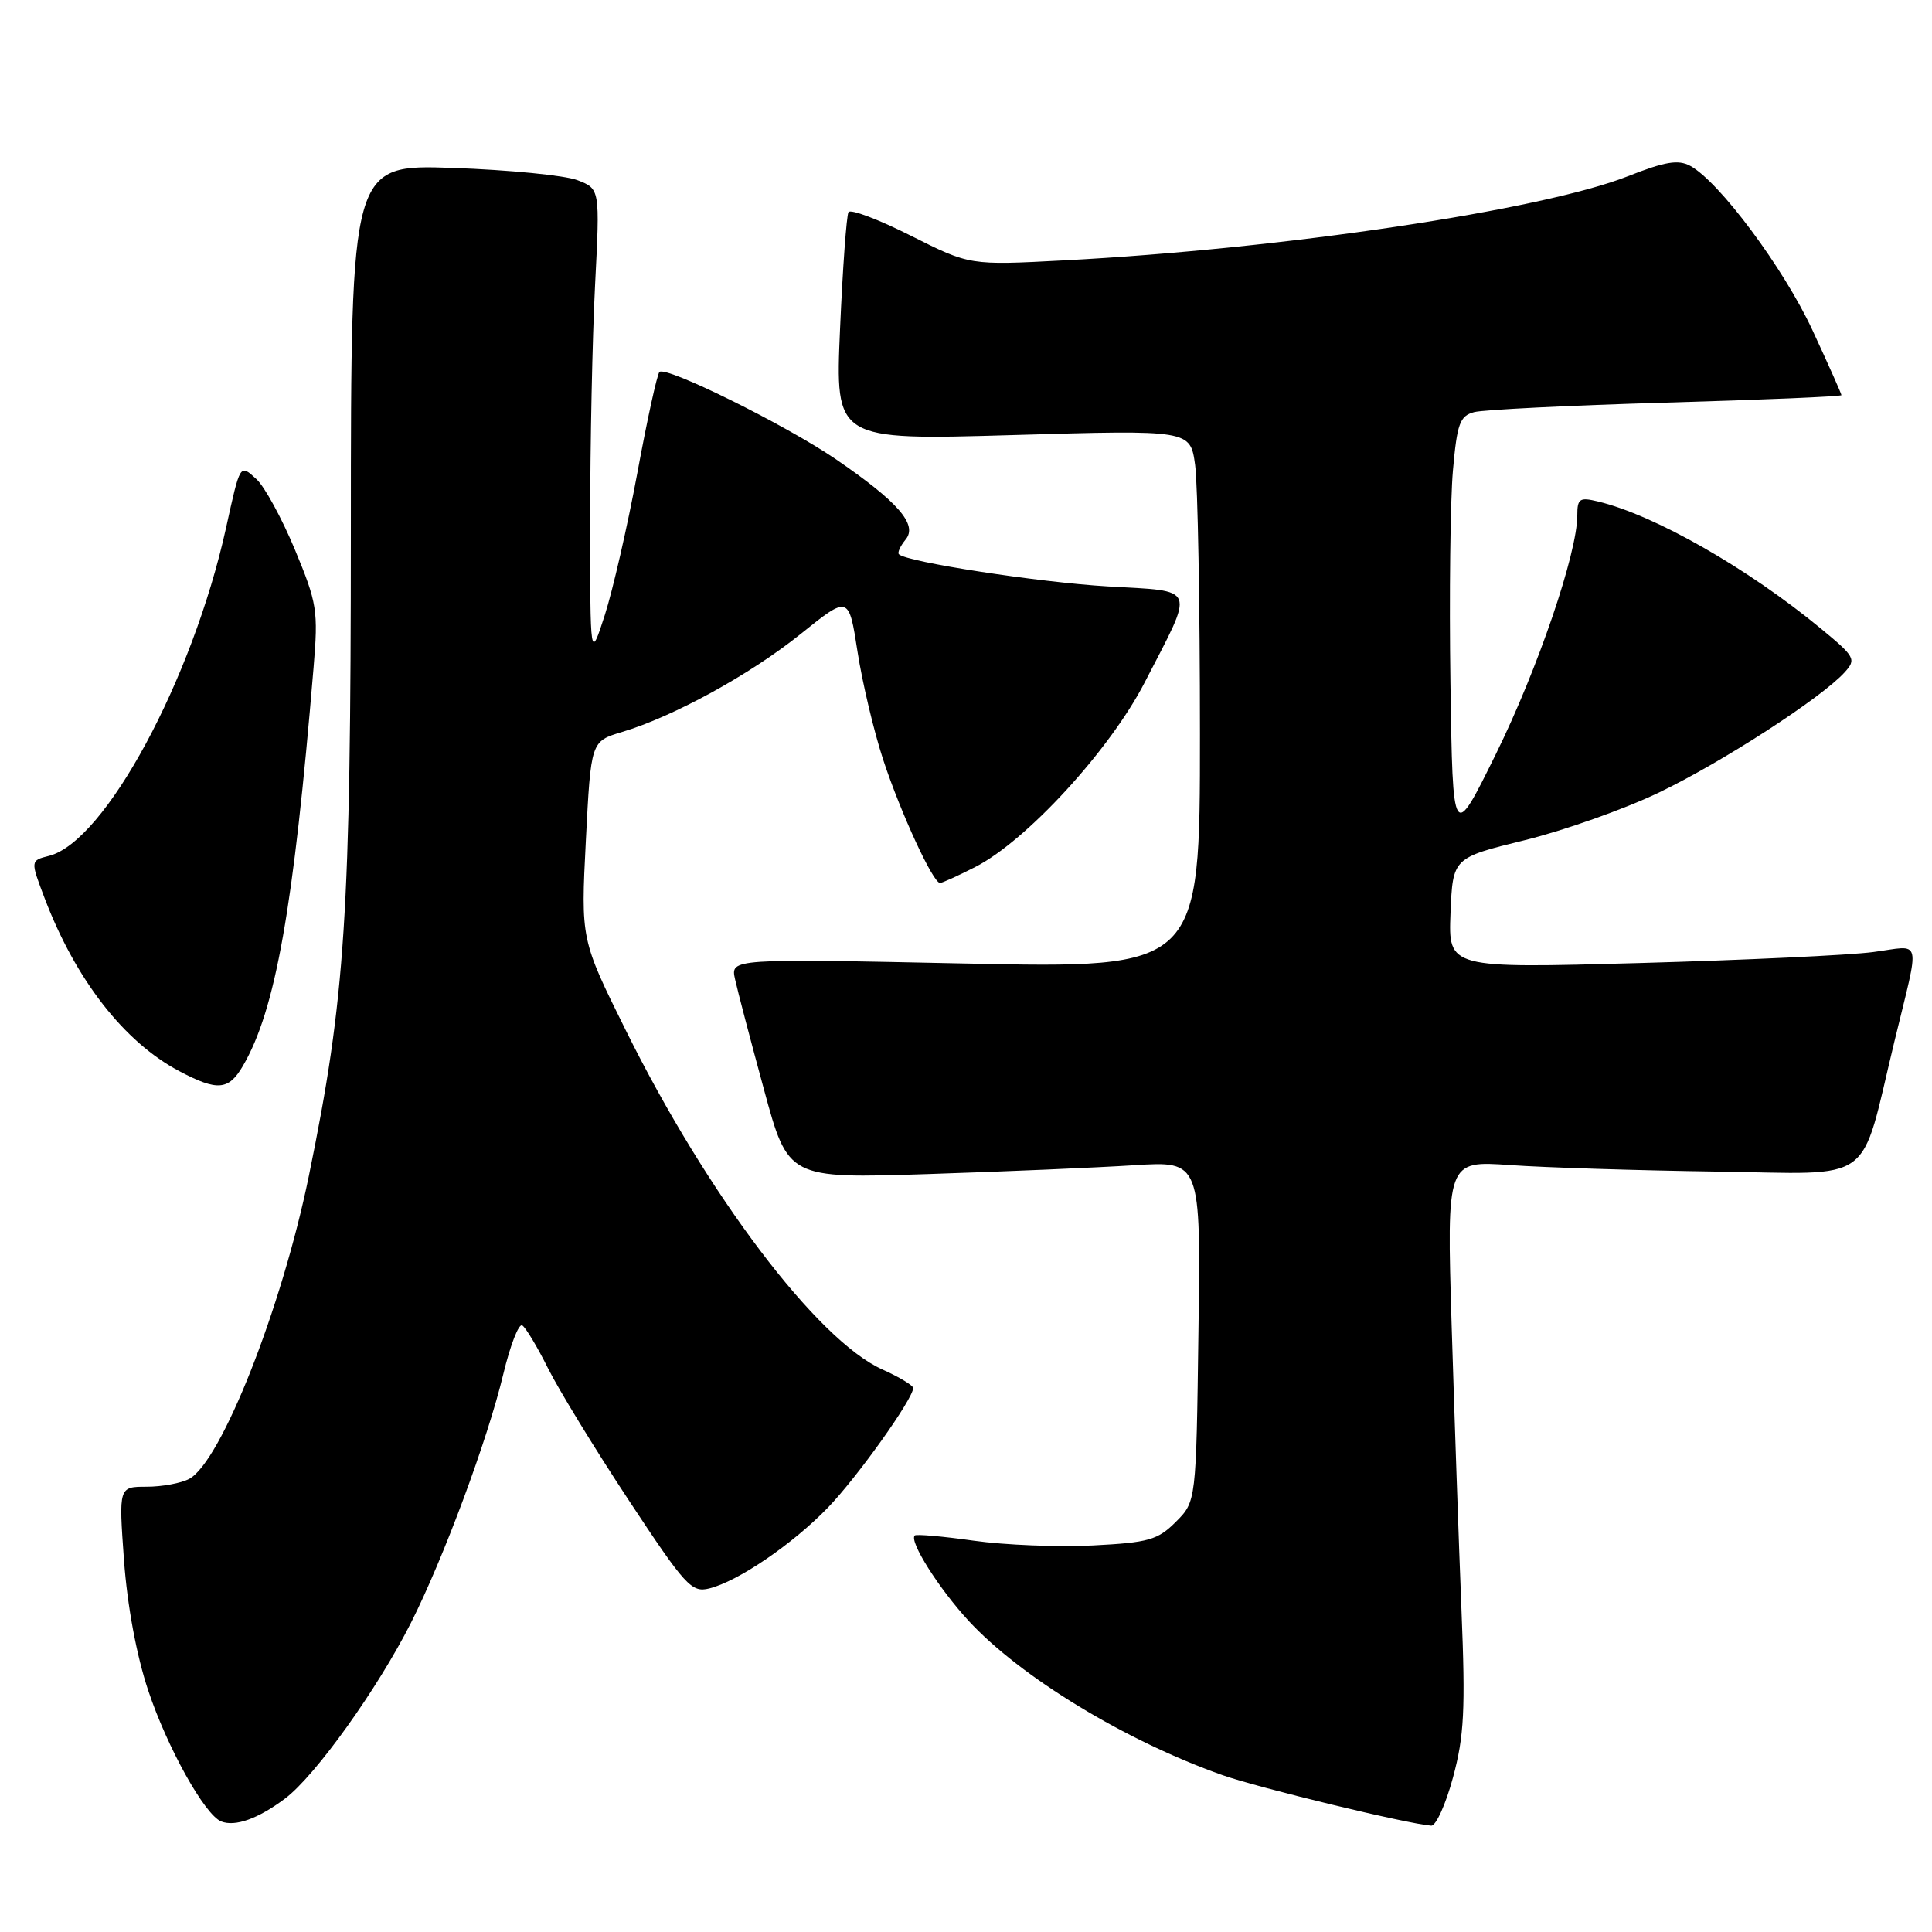 <?xml version="1.0" encoding="UTF-8" standalone="no"?>
<!DOCTYPE svg PUBLIC "-//W3C//DTD SVG 1.1//EN" "http://www.w3.org/Graphics/SVG/1.1/DTD/svg11.dtd" >
<svg xmlns="http://www.w3.org/2000/svg" xmlns:xlink="http://www.w3.org/1999/xlink" version="1.1" viewBox="0 0 256 256">
 <g >
 <path fill="currentColor"
d=" M 37.77 238.32 C 41.77 235.32 50.03 223.79 54.47 215.00 C 58.78 206.46 64.60 190.80 66.69 182.08 C 67.61 178.24 68.74 175.34 69.20 175.62 C 69.66 175.91 71.20 178.47 72.62 181.32 C 74.05 184.17 78.86 192.04 83.32 198.80 C 90.81 210.15 91.64 211.06 93.97 210.48 C 97.77 209.55 104.98 204.64 109.67 199.80 C 113.53 195.82 121.00 185.36 121.00 183.92 C 121.00 183.58 119.16 182.47 116.91 181.46 C 108.28 177.57 93.72 158.32 82.91 136.50 C 76.96 124.50 76.96 124.50 77.63 111.36 C 78.30 98.23 78.30 98.23 82.40 97.00 C 89.25 94.95 99.38 89.39 106.10 84.00 C 112.47 78.88 112.47 78.88 113.63 86.37 C 114.27 90.49 115.80 96.93 117.03 100.68 C 119.34 107.70 123.63 117.00 124.56 117.00 C 124.84 117.00 126.94 116.05 129.21 114.89 C 136.01 111.43 147.06 99.39 151.68 90.42 C 158.36 77.47 158.72 78.40 146.77 77.70 C 137.63 77.16 120.14 74.47 119.11 73.44 C 118.89 73.22 119.30 72.35 120.00 71.49 C 121.64 69.52 119.00 66.49 110.71 60.82 C 104.05 56.28 88.22 48.45 87.38 49.29 C 87.07 49.60 85.75 55.62 84.45 62.68 C 83.14 69.73 81.20 78.20 80.14 81.50 C 78.20 87.50 78.20 87.50 78.20 69.00 C 78.20 58.83 78.49 44.77 78.85 37.76 C 79.50 25.02 79.50 25.02 76.50 23.87 C 74.85 23.24 67.42 22.51 60.00 22.25 C 46.50 21.79 46.50 21.79 46.49 70.14 C 46.48 121.28 45.77 132.18 40.92 155.84 C 37.34 173.33 29.29 193.71 25.07 195.96 C 24.00 196.53 21.47 197.00 19.43 197.00 C 15.73 197.00 15.73 197.00 16.43 206.75 C 16.87 212.77 18.09 219.37 19.64 224.00 C 22.16 231.57 27.13 240.48 29.31 241.35 C 31.16 242.08 34.20 241.00 37.77 238.32 Z  M 192.53 235.52 C 194.01 230.05 194.19 226.56 193.65 213.27 C 193.30 204.59 192.72 187.67 192.35 175.65 C 191.69 153.79 191.69 153.79 200.10 154.38 C 204.72 154.71 217.00 155.09 227.38 155.24 C 248.77 155.54 246.35 157.30 251.02 138.00 C 254.44 123.87 254.78 125.29 248.22 126.15 C 245.07 126.57 231.12 127.22 217.20 127.61 C 191.91 128.31 191.91 128.31 192.20 120.99 C 192.50 113.67 192.50 113.67 201.99 111.34 C 207.21 110.06 215.23 107.22 219.81 105.02 C 228.18 101.01 241.36 92.47 244.43 89.08 C 245.99 87.36 245.81 87.03 241.29 83.30 C 231.60 75.30 219.25 68.25 211.75 66.45 C 209.31 65.86 209.00 66.06 209.00 68.28 C 209.00 73.29 203.77 88.63 198.21 99.92 C 192.50 111.50 192.50 111.50 192.19 90.50 C 192.02 78.95 192.17 66.28 192.52 62.35 C 193.07 56.12 193.43 55.12 195.33 54.61 C 196.52 54.29 207.96 53.72 220.75 53.35 C 233.54 52.98 244.00 52.54 244.00 52.36 C 244.00 52.18 242.28 48.32 240.17 43.77 C 236.36 35.54 227.80 24.04 223.95 21.97 C 222.36 21.12 220.60 21.42 215.71 23.35 C 204.30 27.85 170.00 32.98 141.00 34.50 C 128.50 35.16 128.50 35.16 120.71 31.24 C 116.43 29.08 112.70 27.67 112.43 28.11 C 112.17 28.54 111.66 35.52 111.31 43.61 C 110.67 58.33 110.67 58.33 134.20 57.65 C 157.72 56.96 157.72 56.96 158.36 61.62 C 158.71 64.18 159.00 80.24 159.00 97.30 C 159.00 128.32 159.00 128.32 127.89 127.67 C 96.79 127.02 96.79 127.02 97.40 129.76 C 97.73 131.27 99.45 137.83 101.22 144.33 C 104.43 156.17 104.43 156.17 122.96 155.57 C 133.16 155.24 145.46 154.71 150.30 154.40 C 159.11 153.84 159.11 153.84 158.80 176.40 C 158.50 198.96 158.50 198.96 155.80 201.66 C 153.40 204.06 152.19 204.40 144.80 204.78 C 140.24 205.01 133.14 204.73 129.03 204.15 C 124.92 203.57 121.40 203.26 121.21 203.46 C 120.44 204.22 124.38 210.45 128.33 214.75 C 135.22 222.22 149.14 230.68 162.00 235.22 C 166.80 236.91 186.46 241.67 189.64 241.91 C 190.27 241.96 191.57 239.08 192.53 235.52 Z  M 32.18 141.25 C 36.51 133.85 38.90 120.38 41.55 88.45 C 42.18 80.90 42.02 79.92 39.07 72.81 C 37.33 68.64 35.04 64.44 33.97 63.48 C 31.77 61.48 31.85 61.35 29.94 70.00 C 25.50 90.08 13.90 111.55 6.49 113.41 C 4.02 114.03 4.02 114.03 5.91 119.01 C 10.02 129.81 16.45 138.08 23.77 141.94 C 28.81 144.60 30.29 144.48 32.18 141.25 Z "/>
</g>
</svg>